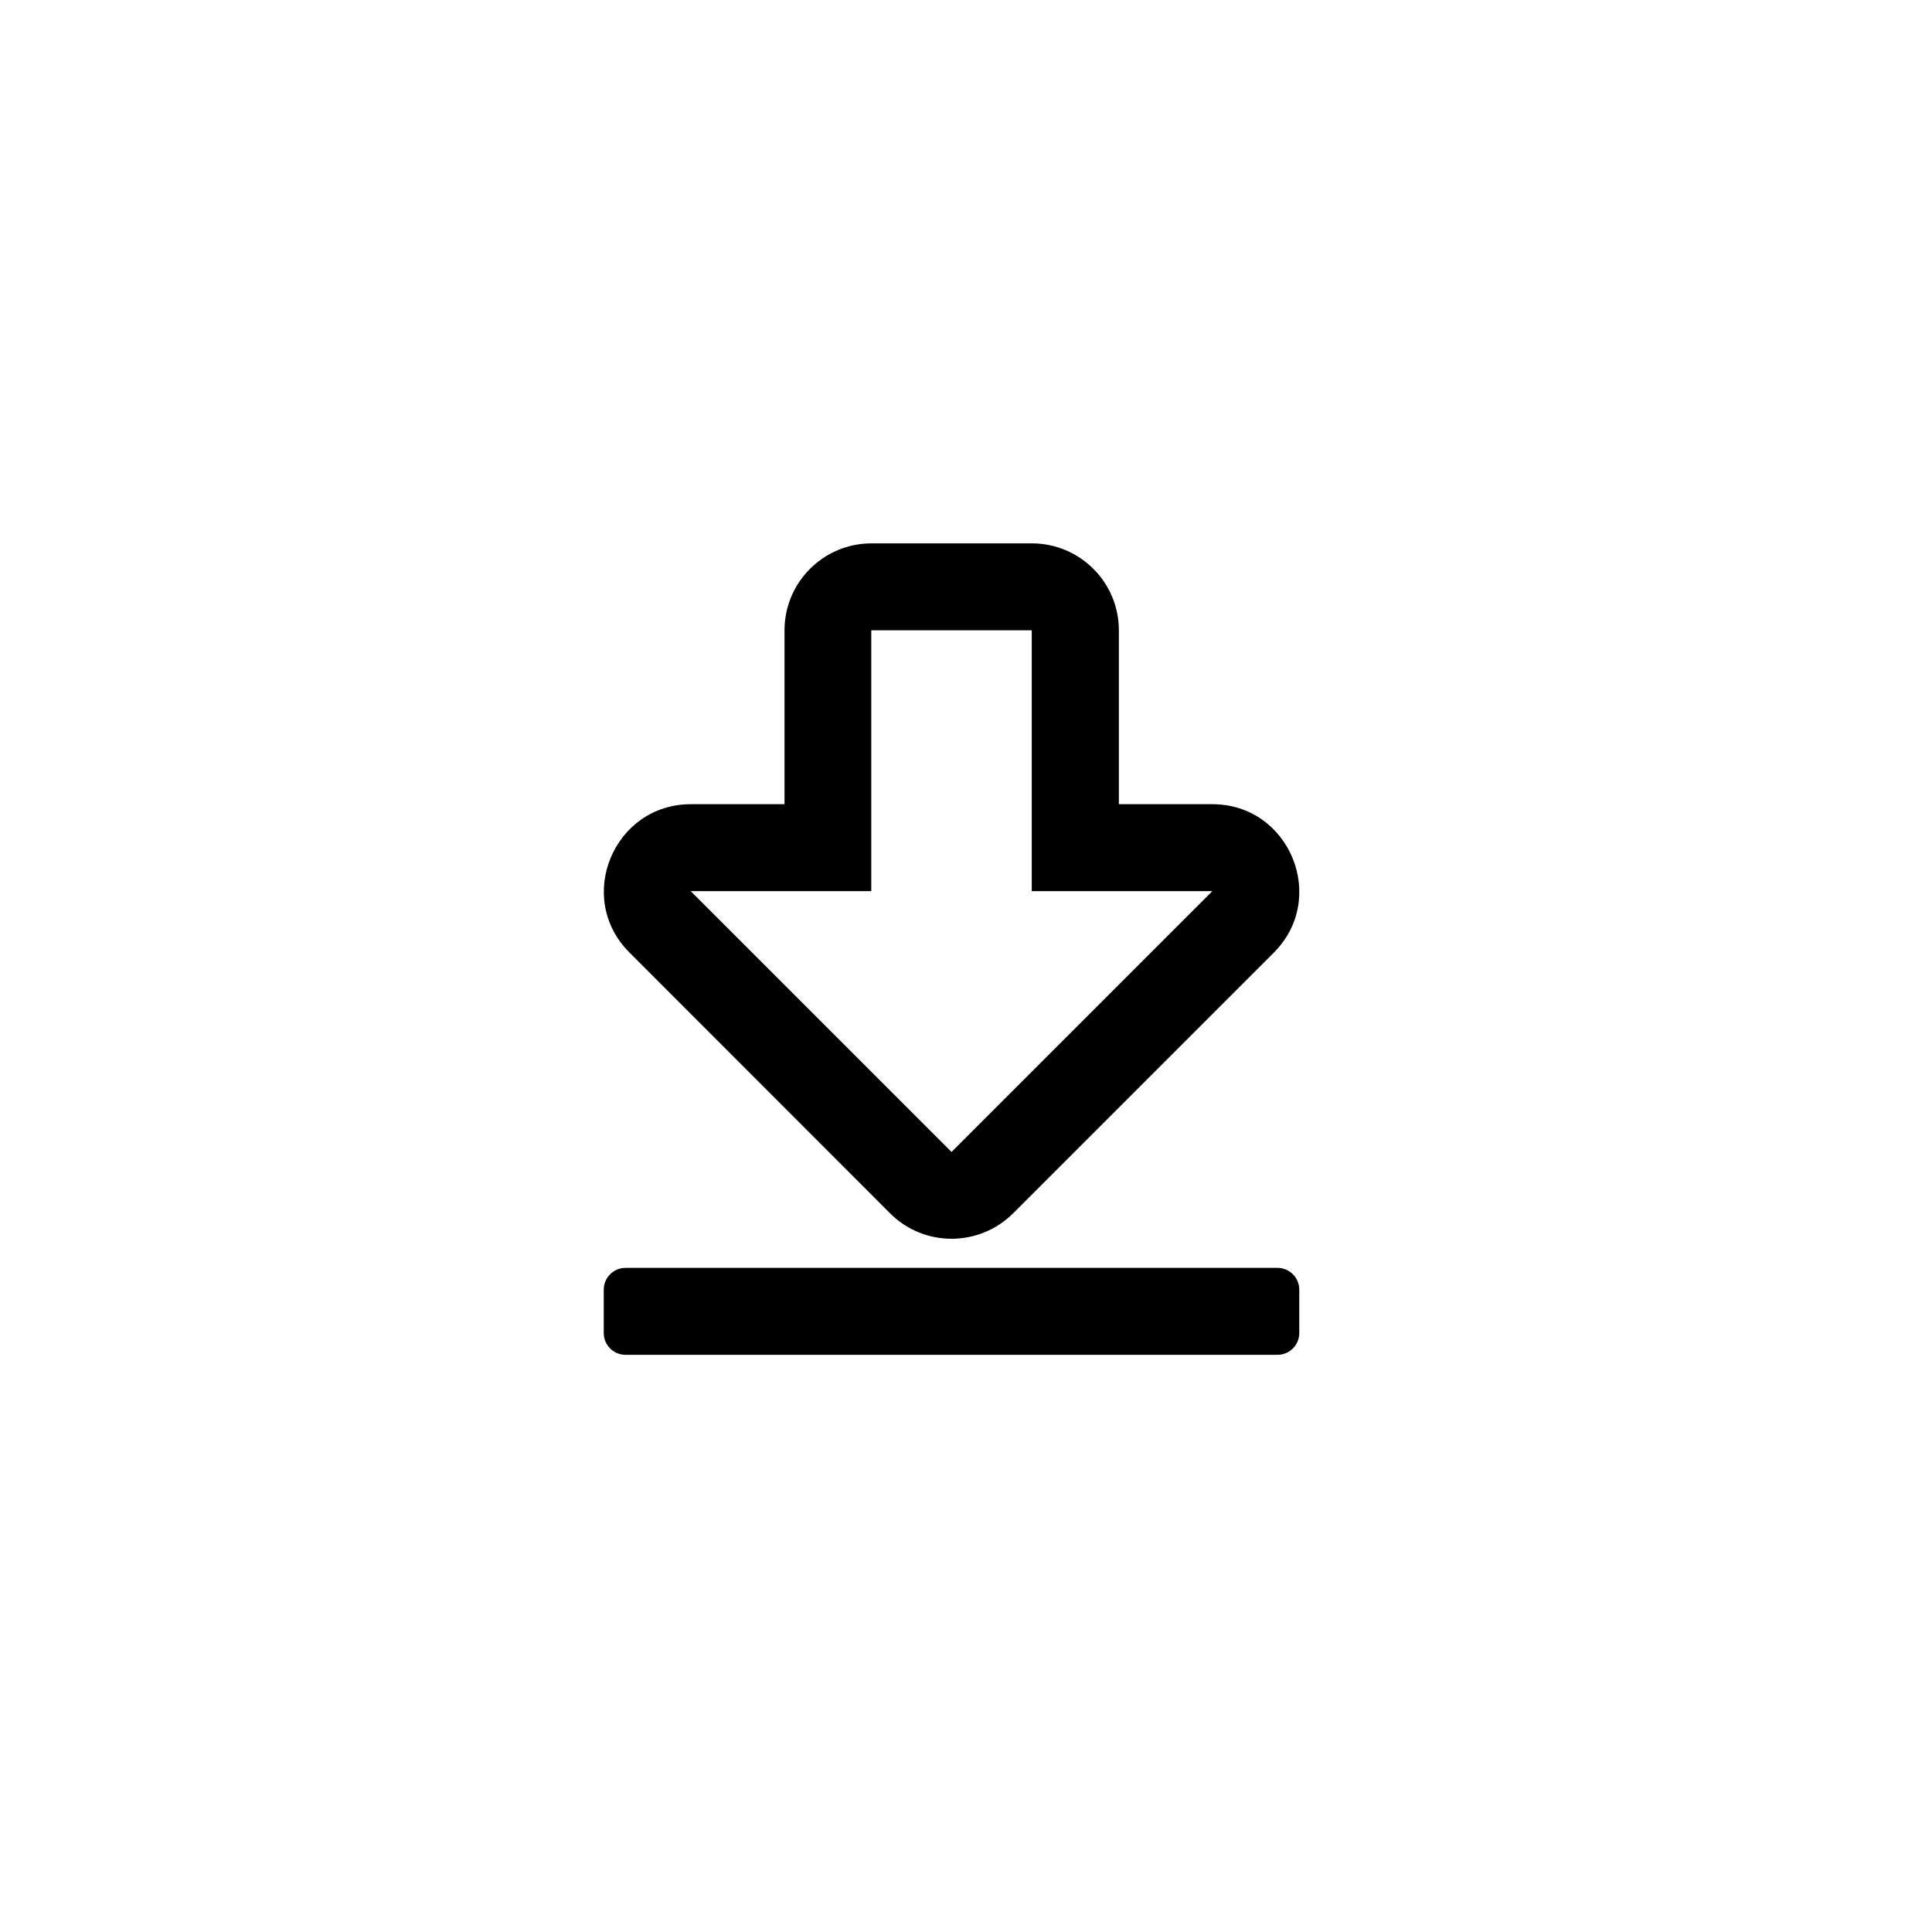 <svg viewBox="0 0 32 32" xmlns="http://www.w3.org/2000/svg"><path d="m20.08 13.32h-1.548v-2.88c0-.795-.645-1.44-1.44-1.44h-2.658c-.795 0-1.44.645-1.44 1.44v2.88h-1.551c-1.278 0-1.926 1.551-1.017 2.457l4.317 4.32c.561.561 1.473.561 2.037 0l4.32-4.32c.9-.903.261-2.457-1.02-2.457zm-4.32 5.76-4.32-4.32h2.991v-4.32h2.658v4.32h2.991zm5.76 2.28v.72c0 .198-.162.36-.36.36h-10.8c-.198 0-.36-.162-.36-.36v-.72c0-.198.162-.36.36-.36h10.8c.198 0 .36.162.36.36z" fill-rule="evenodd"/></svg>
